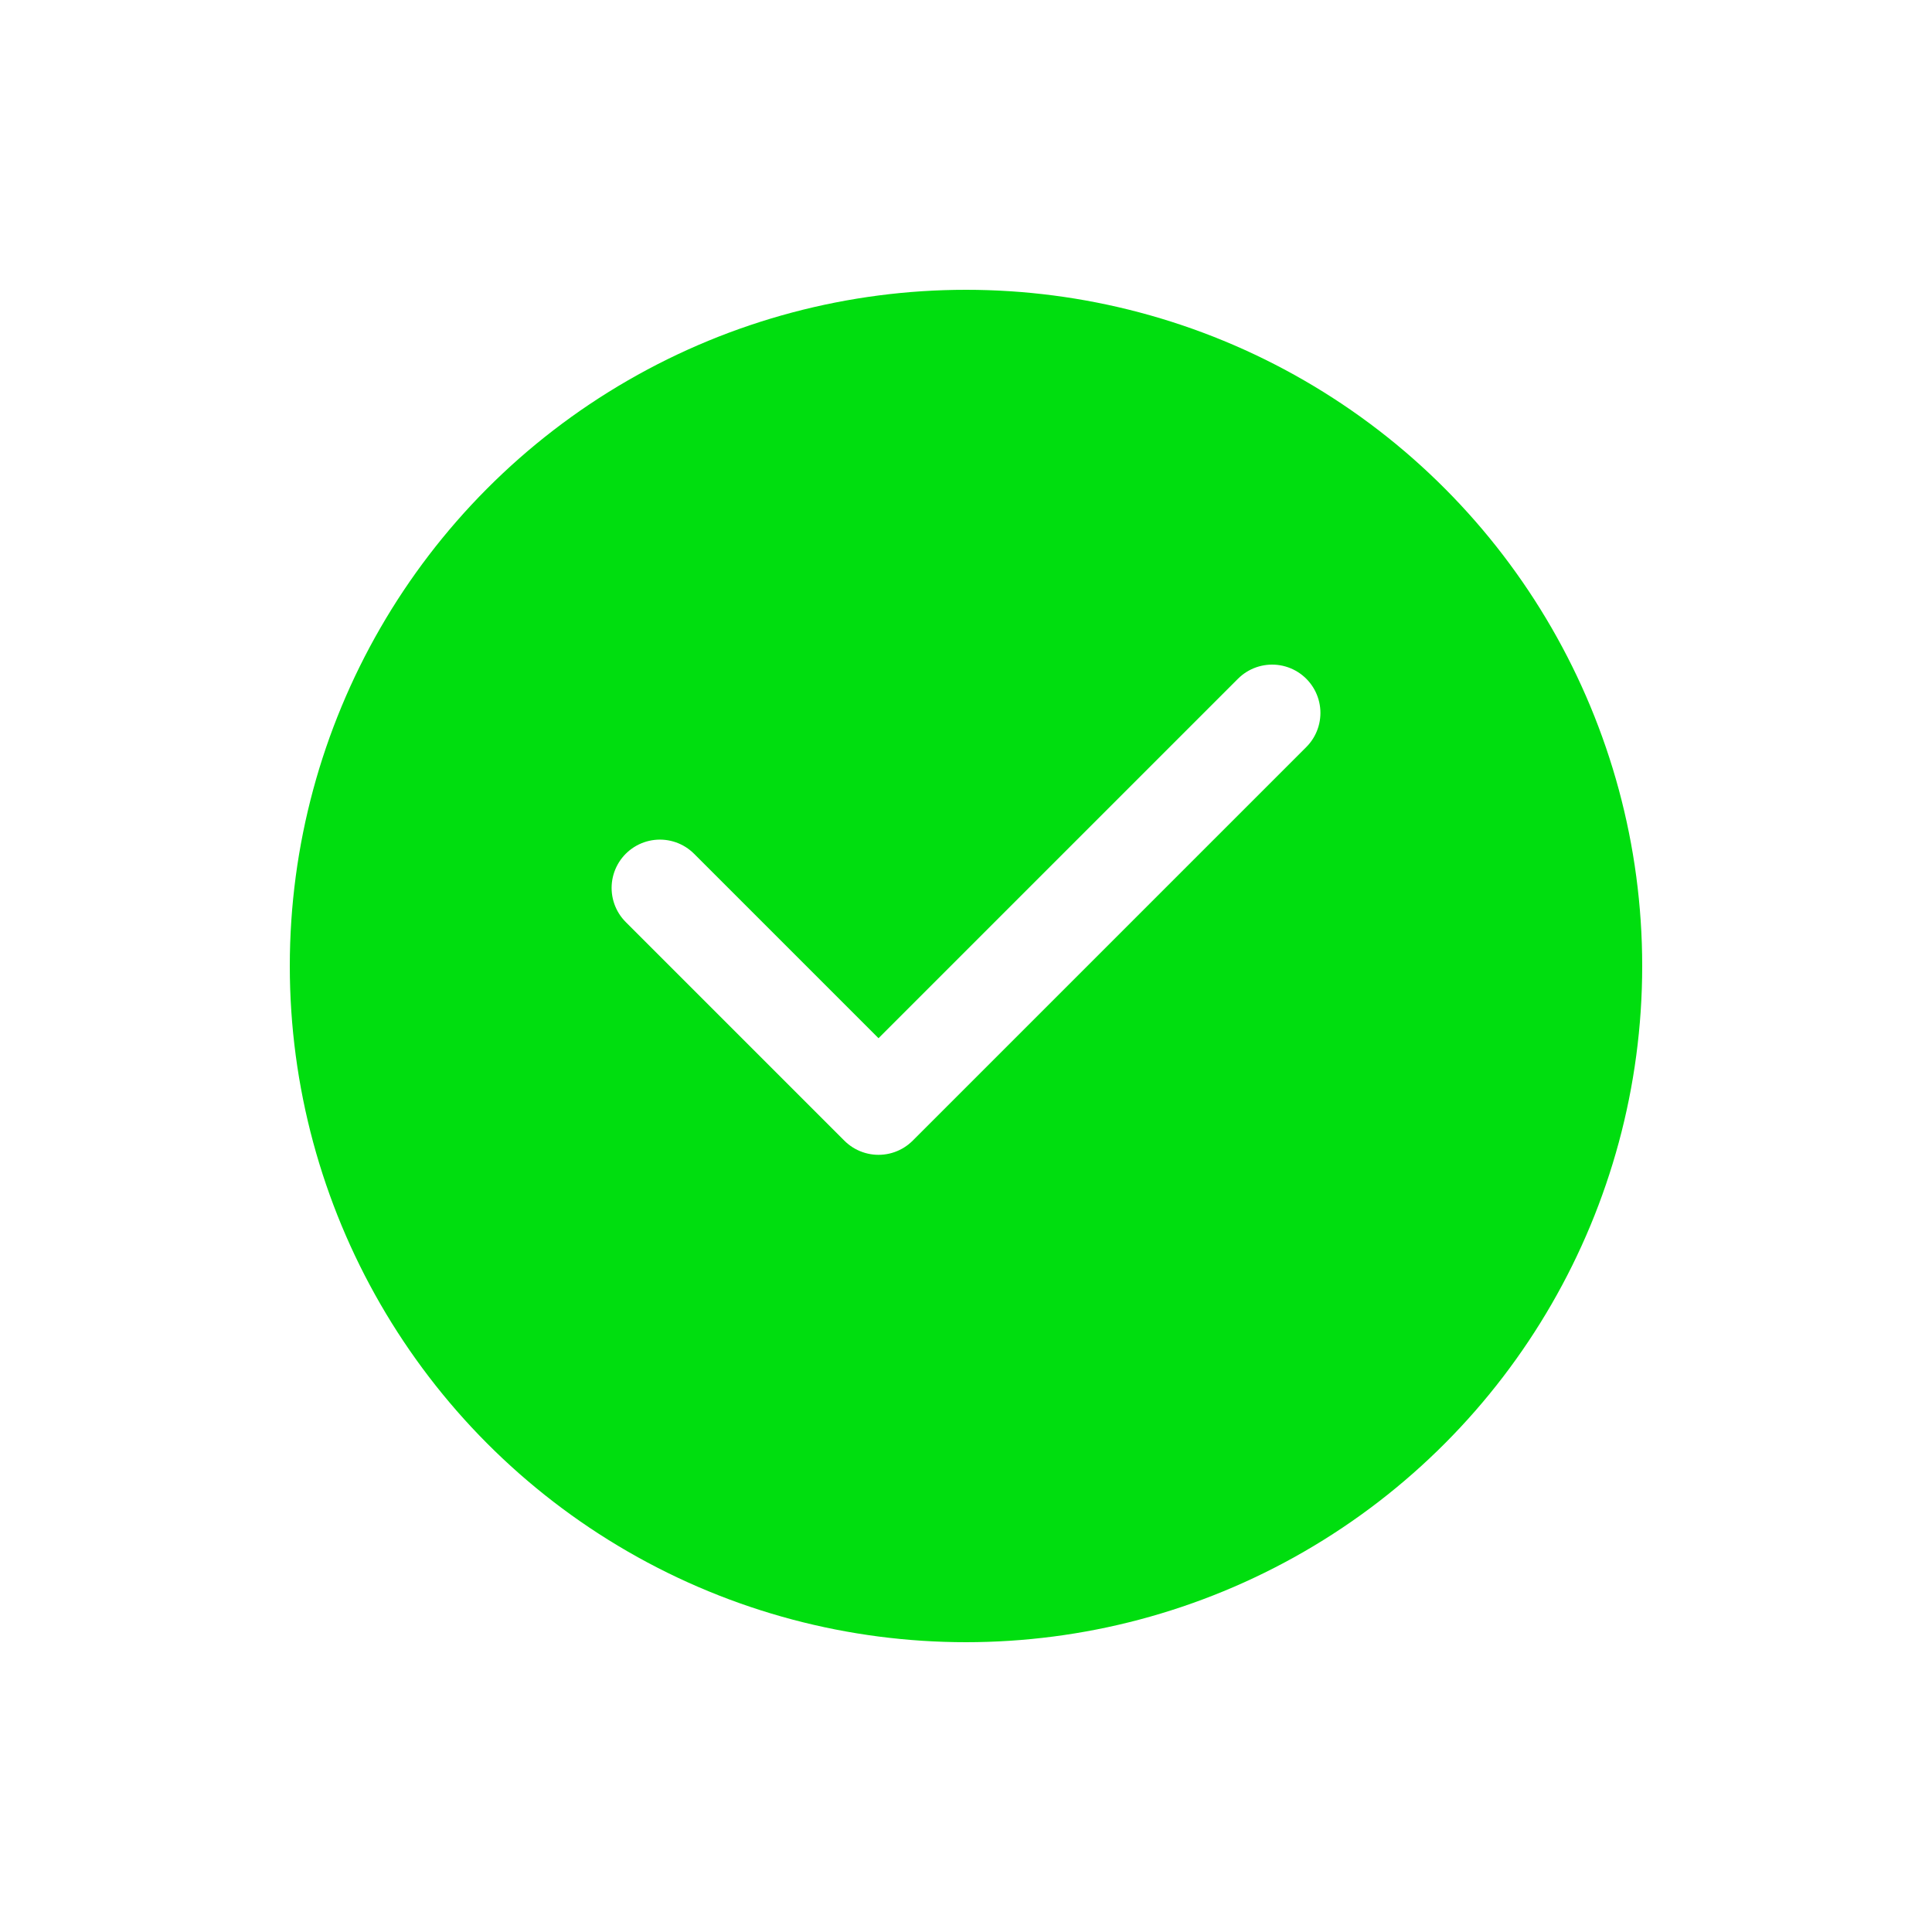 <svg xmlns="http://www.w3.org/2000/svg" xmlns:xlink="http://www.w3.org/1999/xlink" width="60" height="60" viewBox="0 0 60 60"><defs><filter id="a" x="0" y="0" width="60" height="60" filterUnits="userSpaceOnUse"><feOffset dy="3" input="SourceAlpha"/><feGaussianBlur stdDeviation="3" result="b"/><feFlood flood-opacity="0.161"/><feComposite operator="in" in2="b"/><feComposite in="SourceGraphic"/></filter></defs><g transform="translate(9 6)"><g transform="matrix(1, 0, 0, 1, -9, -6)" filter="url(#a)"><circle cx="21" cy="21" r="21" transform="translate(9 6)" fill="#00de0f"/></g><path d="M1510.328,258.365l6.789,6.789,12.224-12.224" transform="translate(-1498.834 -236.79)" fill="none" stroke="#fff" stroke-linecap="round" stroke-linejoin="round" stroke-width="3"/></g></svg>